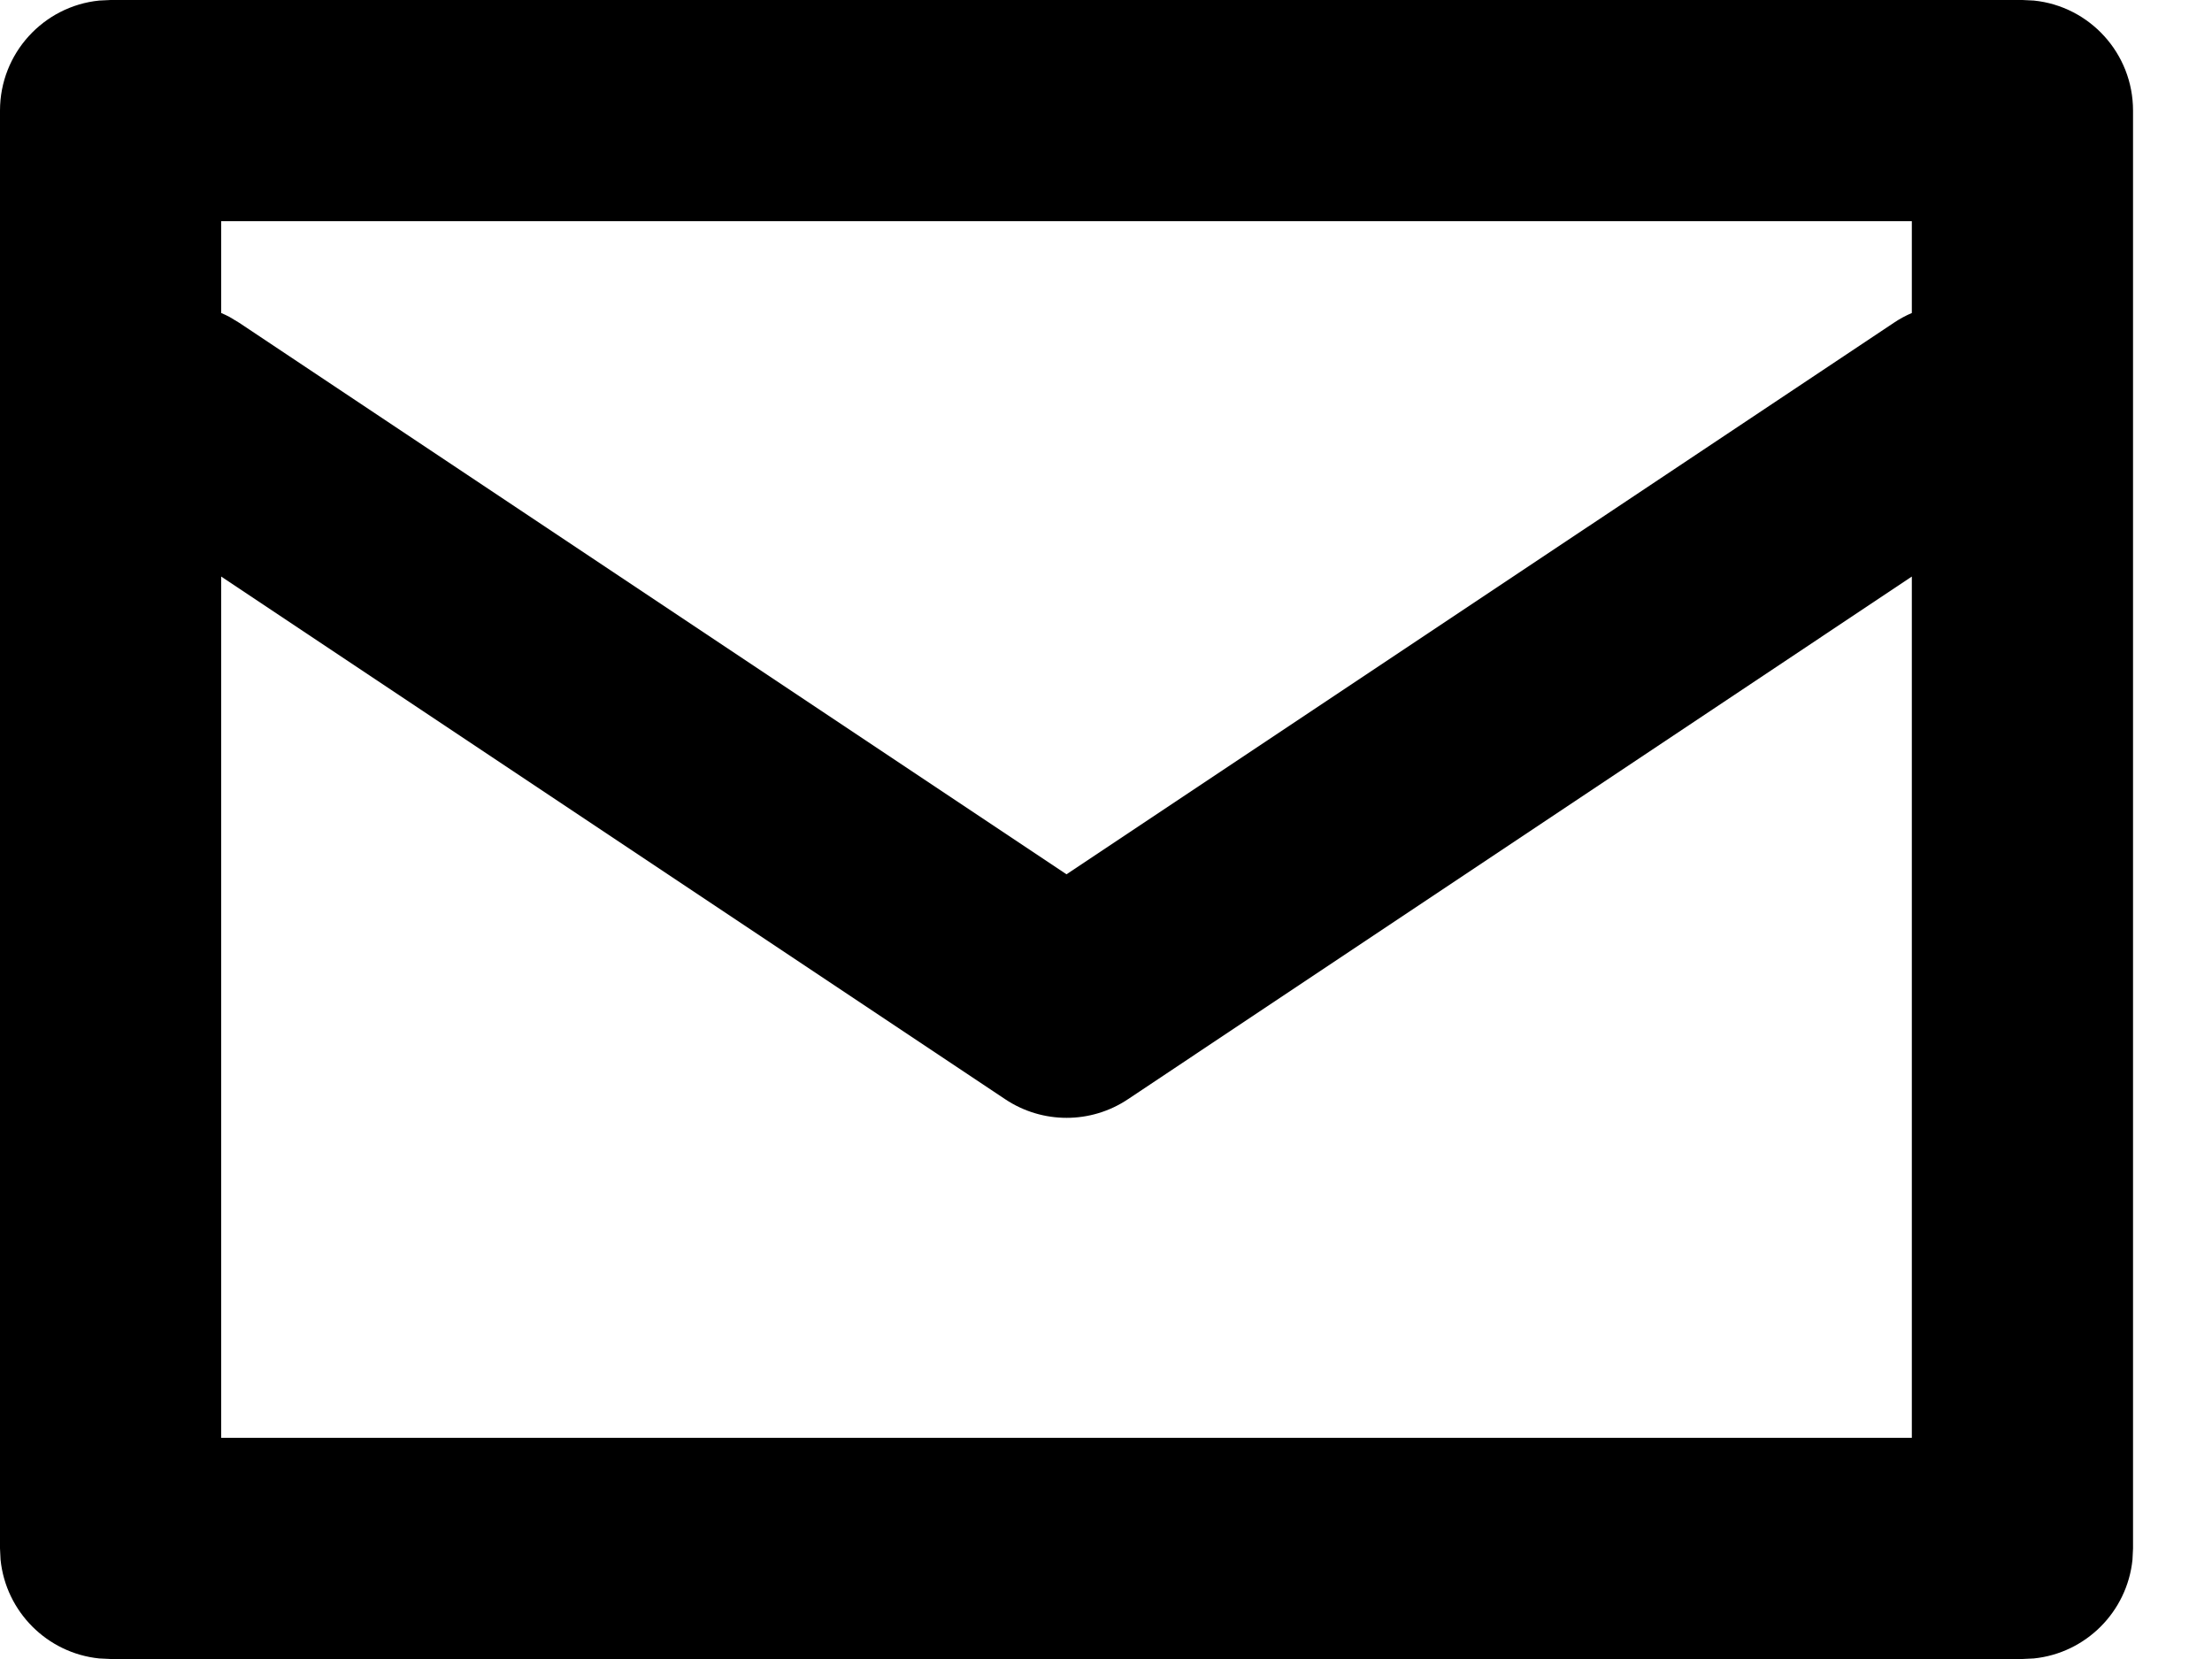<svg width="20" height="15" viewBox="0 0 20 15" fill="none" xmlns="http://www.w3.org/2000/svg">
<path d="M18.389 0.005C18.893 0.056 19.286 0.482 19.286 1V14L19.281 14.102C19.233 14.573 18.859 14.947 18.389 14.995L18.286 15H1L0.897 14.995C0.427 14.947 0.053 14.573 0.005 14.102L0 14V1C0 0.482 0.393 0.056 0.897 0.005L1 0H18.286L18.389 0.005ZM10.198 9.939C9.863 10.163 9.425 10.163 9.089 9.939L2 5.213V13H17.286V5.213L10.198 9.939ZM2 2.83C2.025 2.841 2.05 2.852 2.074 2.865L2.162 2.918L9.643 7.905L17.124 2.918C17.176 2.883 17.23 2.854 17.286 2.83V2H2V2.83Z" fill="black"/>
</svg>
